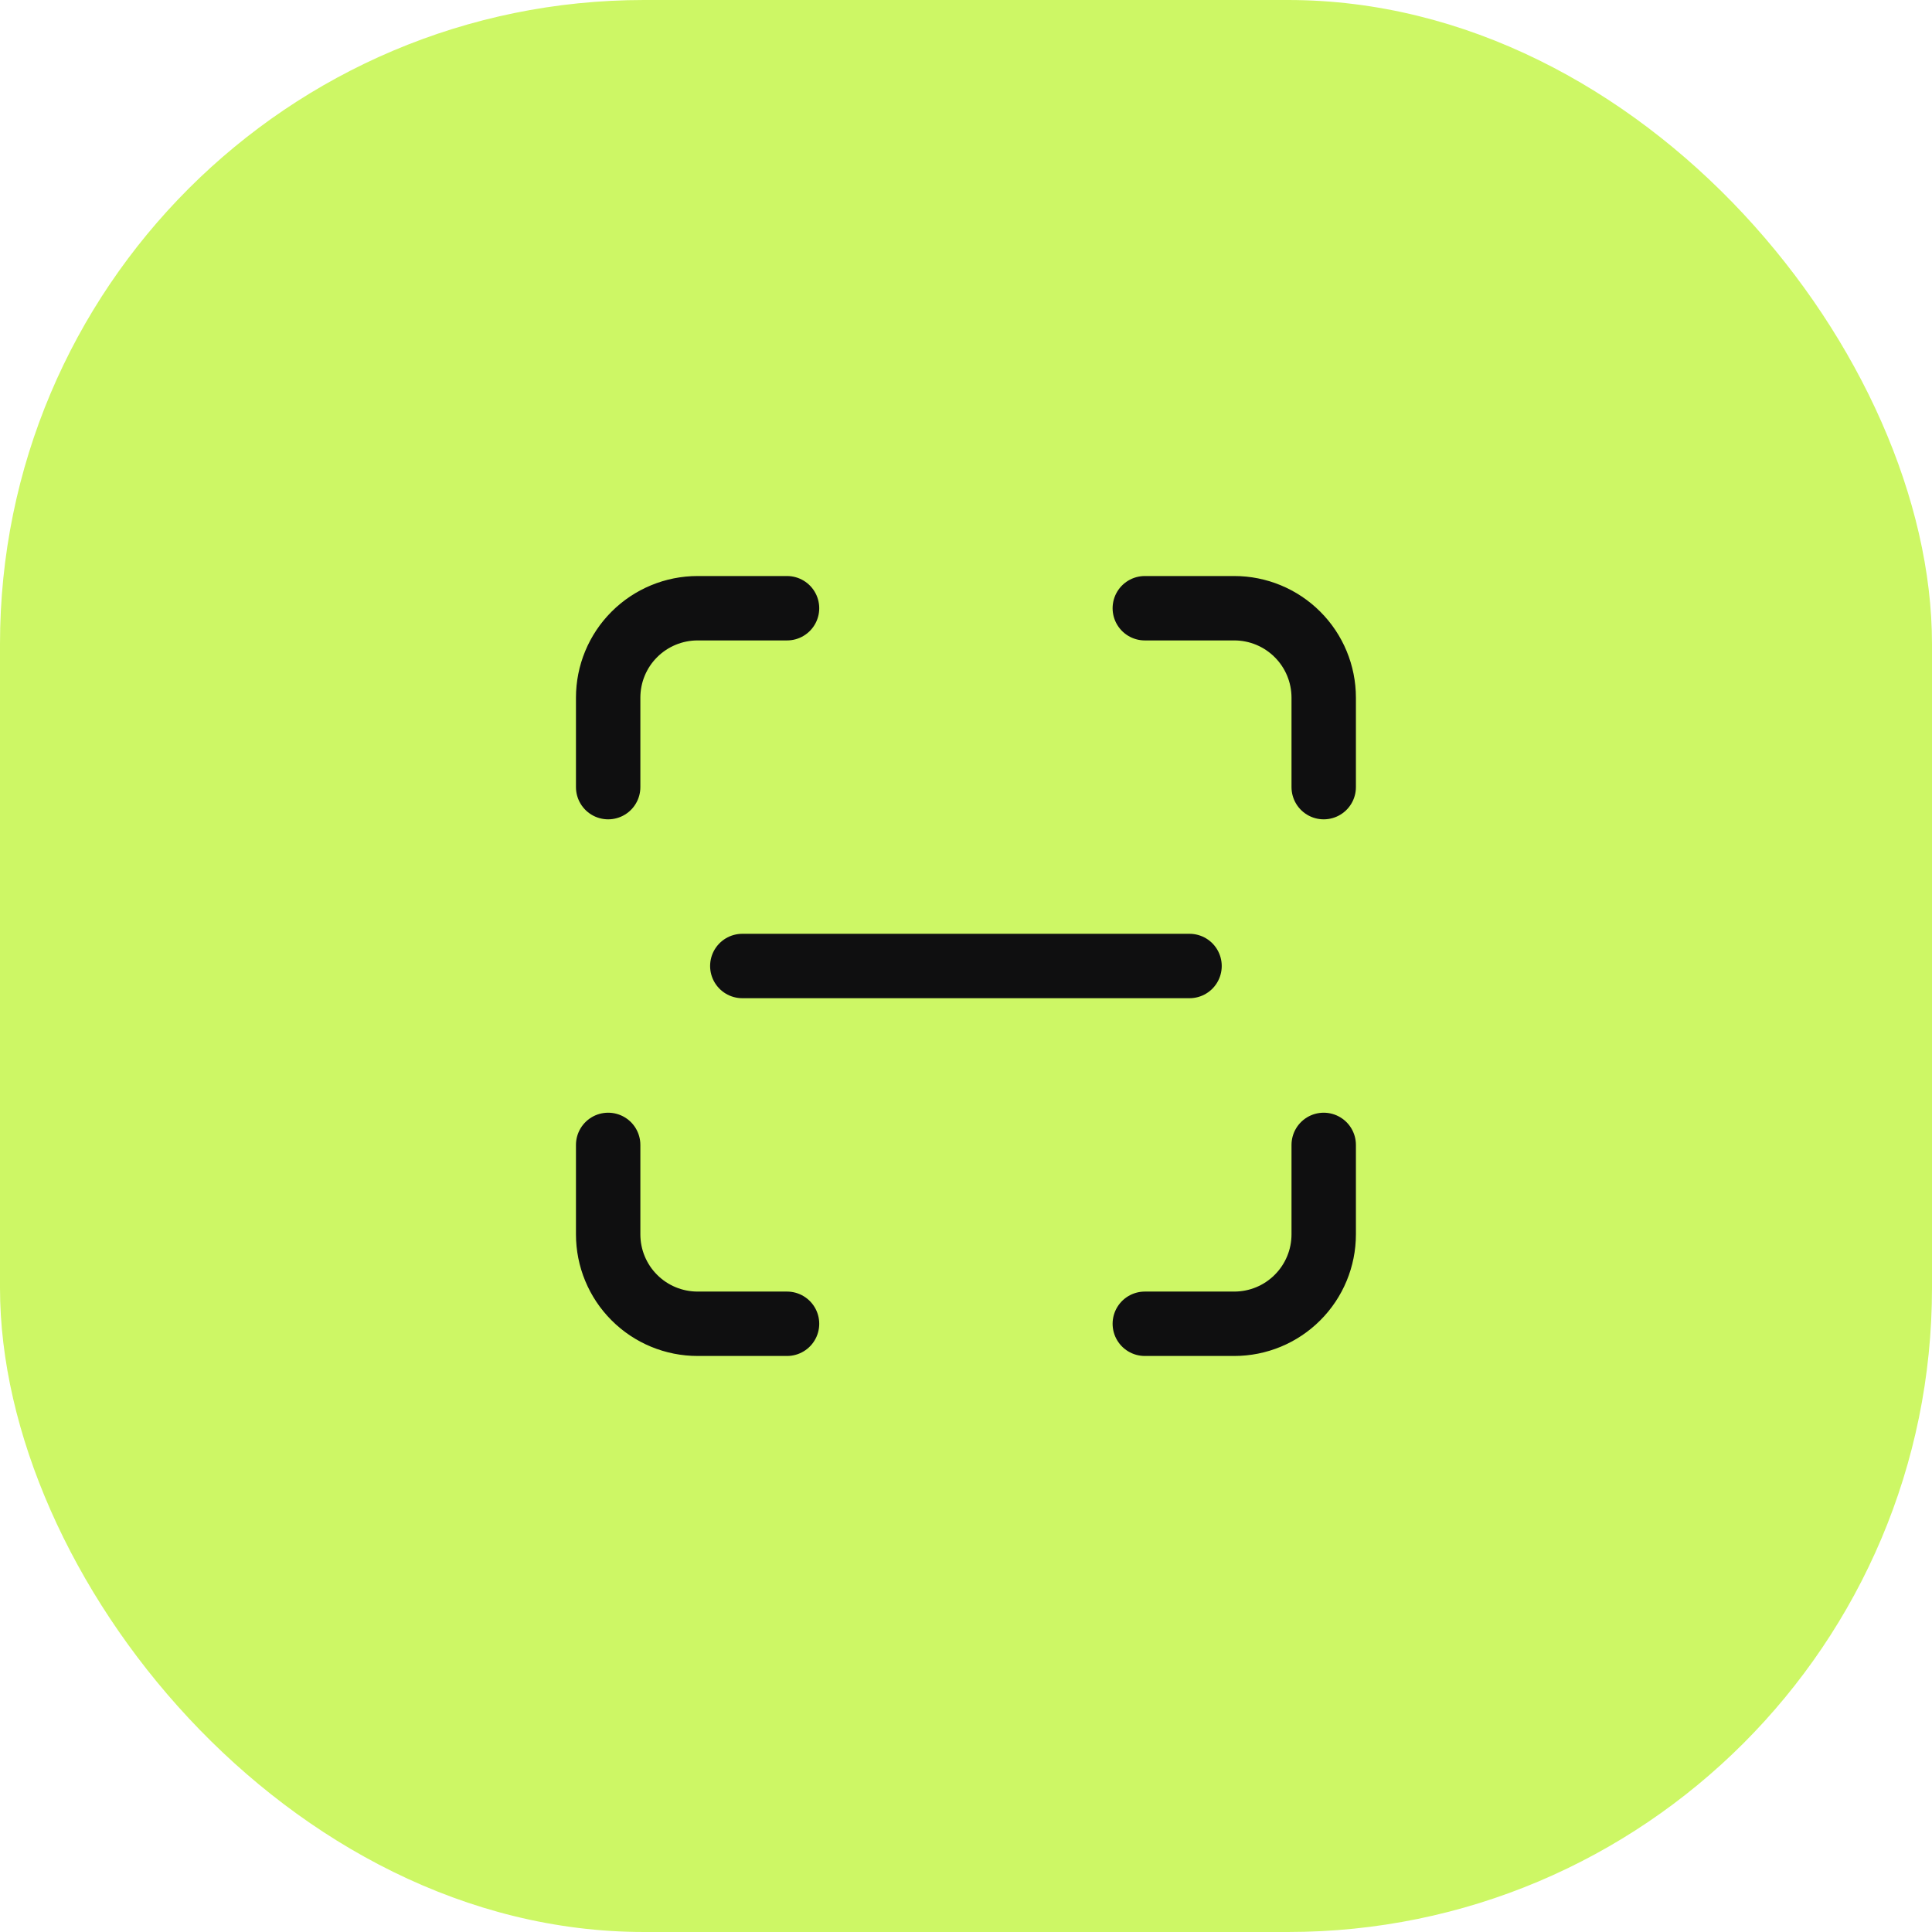 <svg width="60" height="60" viewBox="0 0 60 60" fill="none" xmlns="http://www.w3.org/2000/svg">
<rect width="60" height="60" rx="20" fill="#CDF765"/>
<path d="M18.887 24.445V21.667C18.887 20.93 19.179 20.223 19.7 19.703C20.221 19.182 20.928 18.889 21.665 18.889H24.442M18.887 35.556V38.333C18.887 39.07 19.179 39.777 19.7 40.297C20.221 40.819 20.928 41.111 21.665 41.111H24.442M35.553 18.889H38.331C39.068 18.889 39.774 19.182 40.295 19.703C40.816 20.223 41.109 20.93 41.109 21.667V24.445M35.553 41.111H38.331C39.068 41.111 39.774 40.819 40.295 40.297C40.816 39.777 41.109 39.07 41.109 38.333V35.556M23.053 30H36.942" stroke="#0F0F10" stroke-width="2" stroke-linecap="round" stroke-linejoin="round"/>
</svg>
